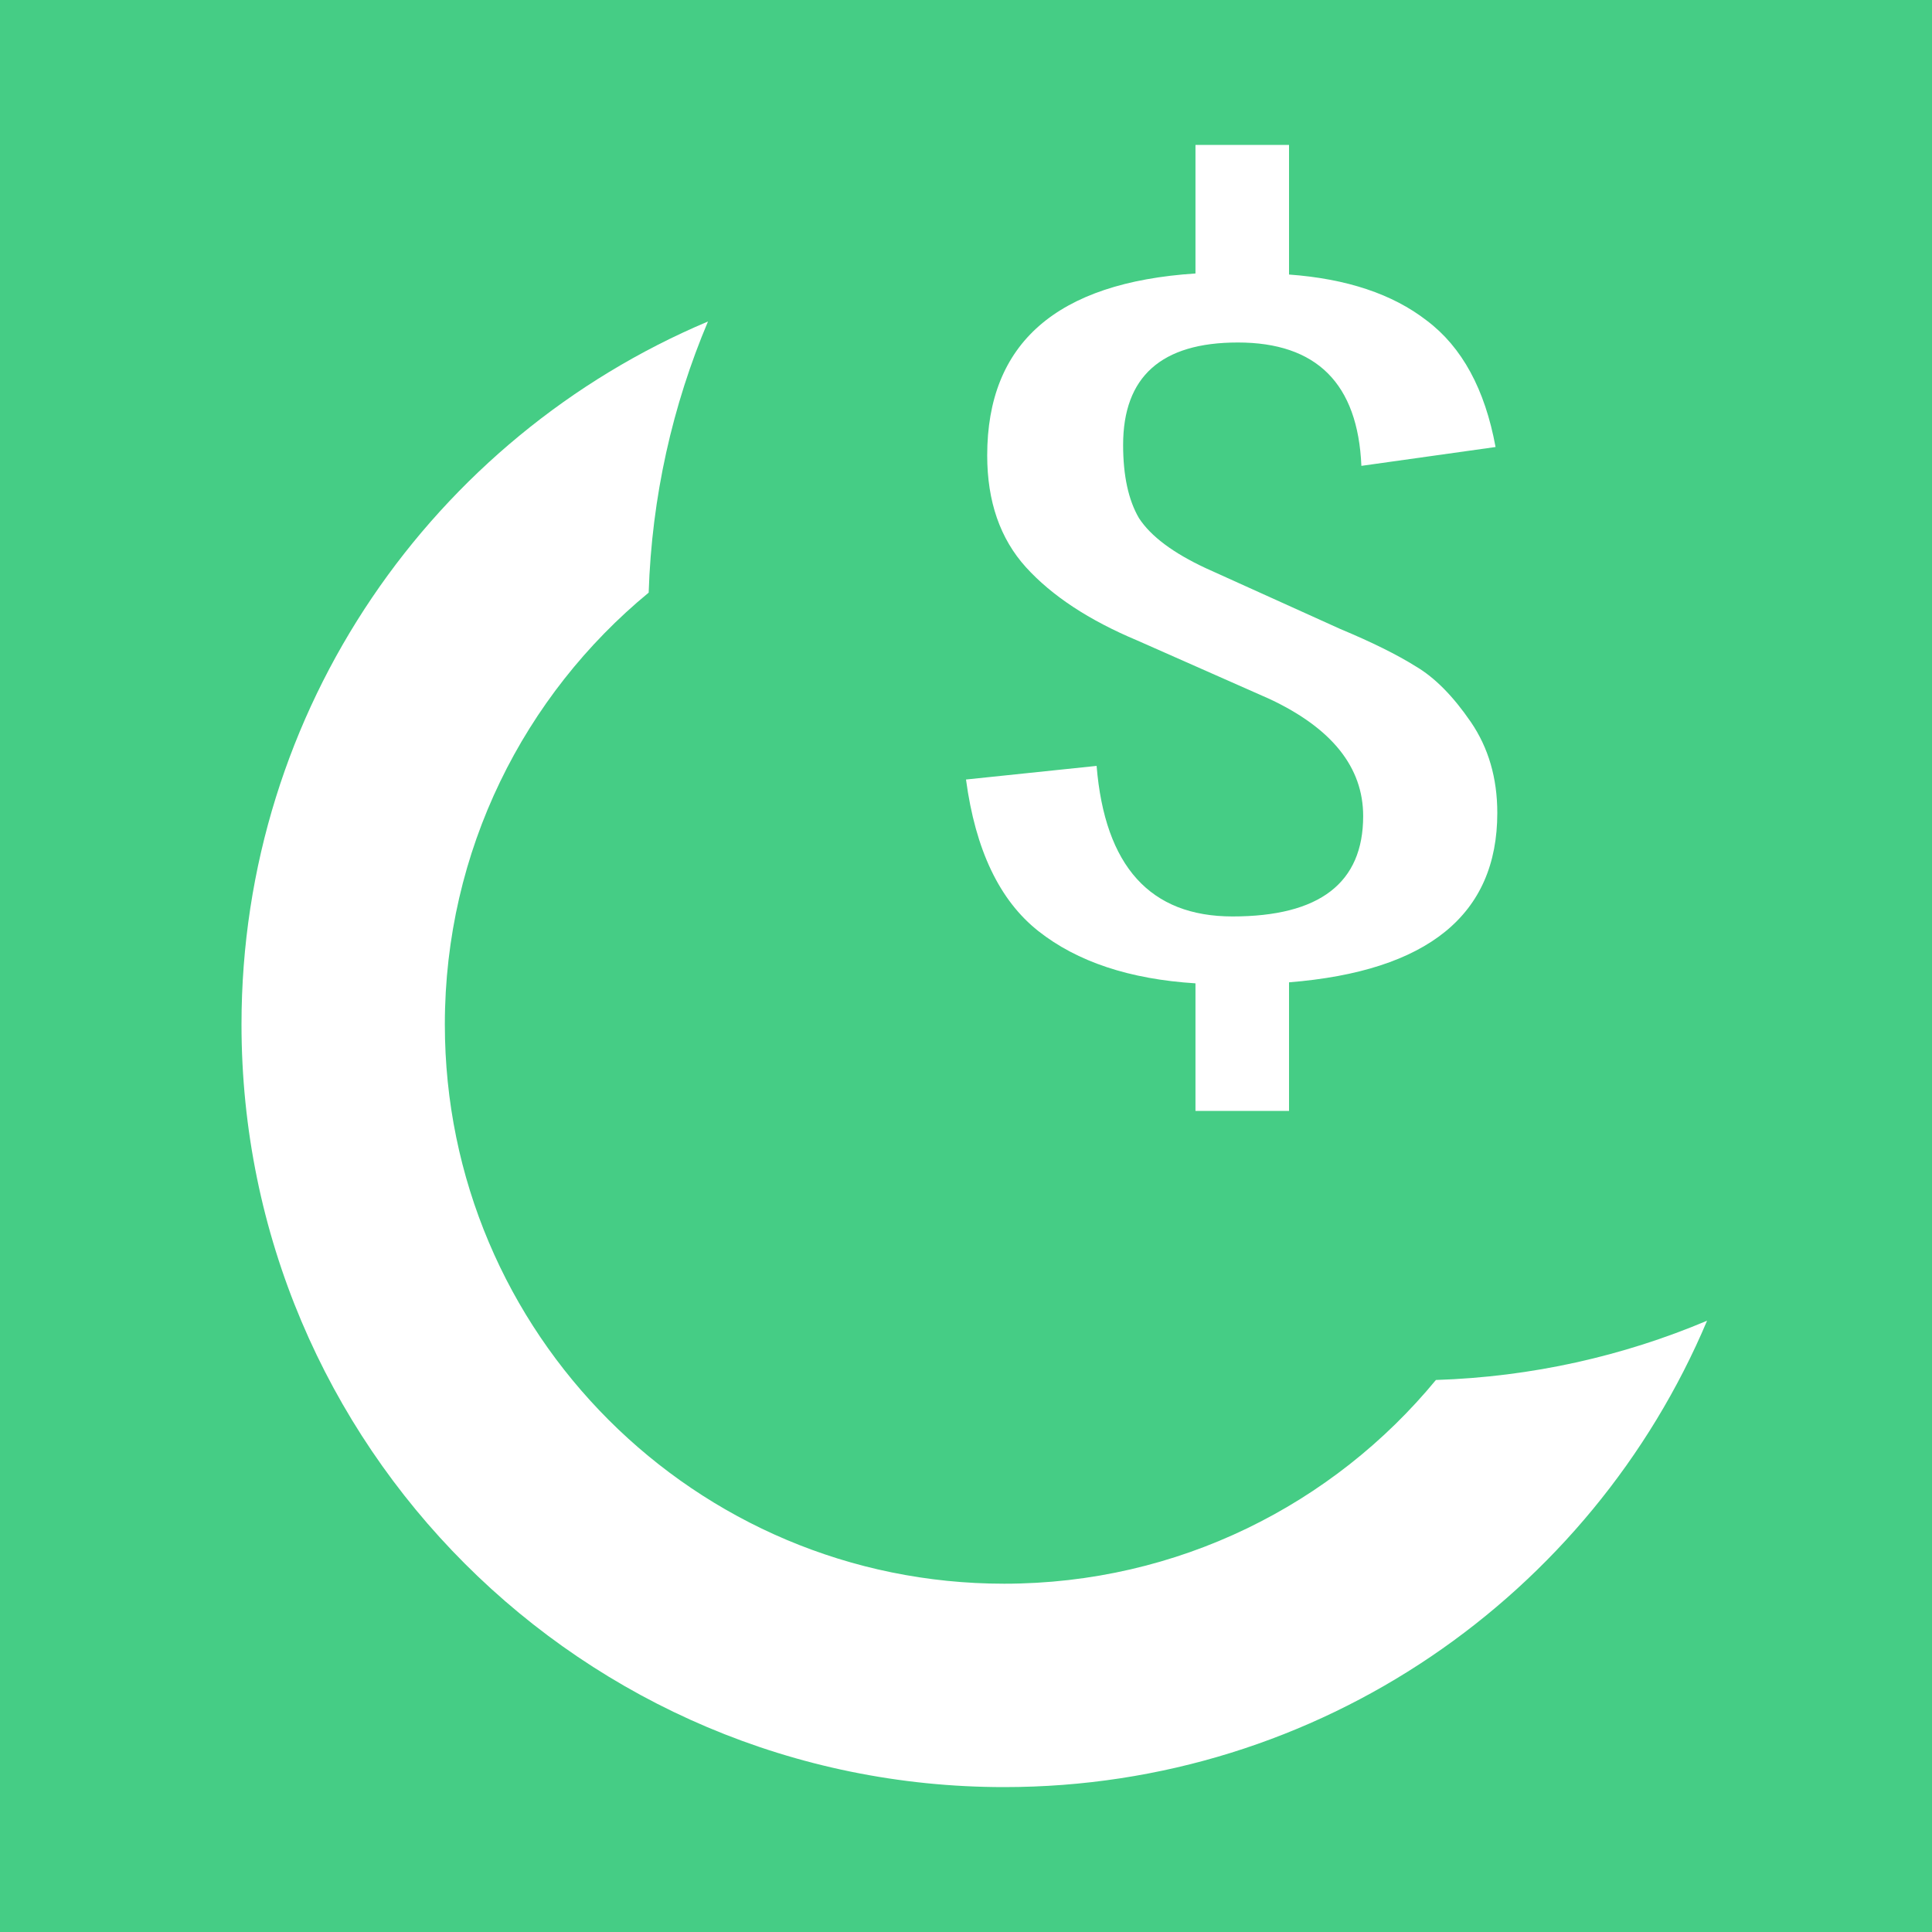 <svg width="50" height="50" viewBox="5 5 40 40" fill="none" xmlns="http://www.w3.org/2000/svg">
<rect width="50" height="50" fill="#45CD85"/>
<path d="M29.751 28V25.359C28.387 25.273 27.302 24.912 26.498 24.277C25.694 23.642 25.195 22.596 25 21.139L27.704 20.857C27.875 22.935 28.813 23.974 30.518 23.974C32.321 23.974 33.223 23.281 33.223 21.896C33.223 20.886 32.577 20.078 31.286 19.472L28.545 18.26C27.546 17.841 26.779 17.336 26.242 16.745C25.706 16.153 25.439 15.381 25.439 14.429C25.439 12.105 26.876 10.85 29.751 10.662V8H31.688V10.684C32.882 10.771 33.832 11.088 34.538 11.636C35.269 12.185 35.744 13.058 35.964 14.255L33.186 14.645C33.113 12.942 32.26 12.091 30.628 12.091C29.044 12.091 28.253 12.798 28.253 14.212C28.253 14.847 28.362 15.352 28.581 15.727C28.825 16.102 29.288 16.449 29.97 16.766L32.748 18.022C33.405 18.296 33.929 18.556 34.319 18.801C34.709 19.032 35.086 19.414 35.452 19.948C35.817 20.482 36 21.11 36 21.831C36 23.938 34.563 25.107 31.688 25.338V28H29.751Z" fill="white"/>
<path fill-rule="evenodd" clip-rule="evenodd" d="M18.43 17.27C18.494 15.284 18.925 13.391 19.658 11.656C13.983 14.05 10 19.665 10 26.21C10 34.93 17.07 42 25.79 42C32.334 42 37.949 38.017 40.343 32.344C38.608 33.076 36.715 33.507 34.729 33.571C32.606 36.147 29.39 37.789 25.79 37.789C19.394 37.789 14.21 32.606 14.21 26.21C14.21 22.61 15.853 19.393 18.43 17.27Z" fill="white"/>
</svg>
